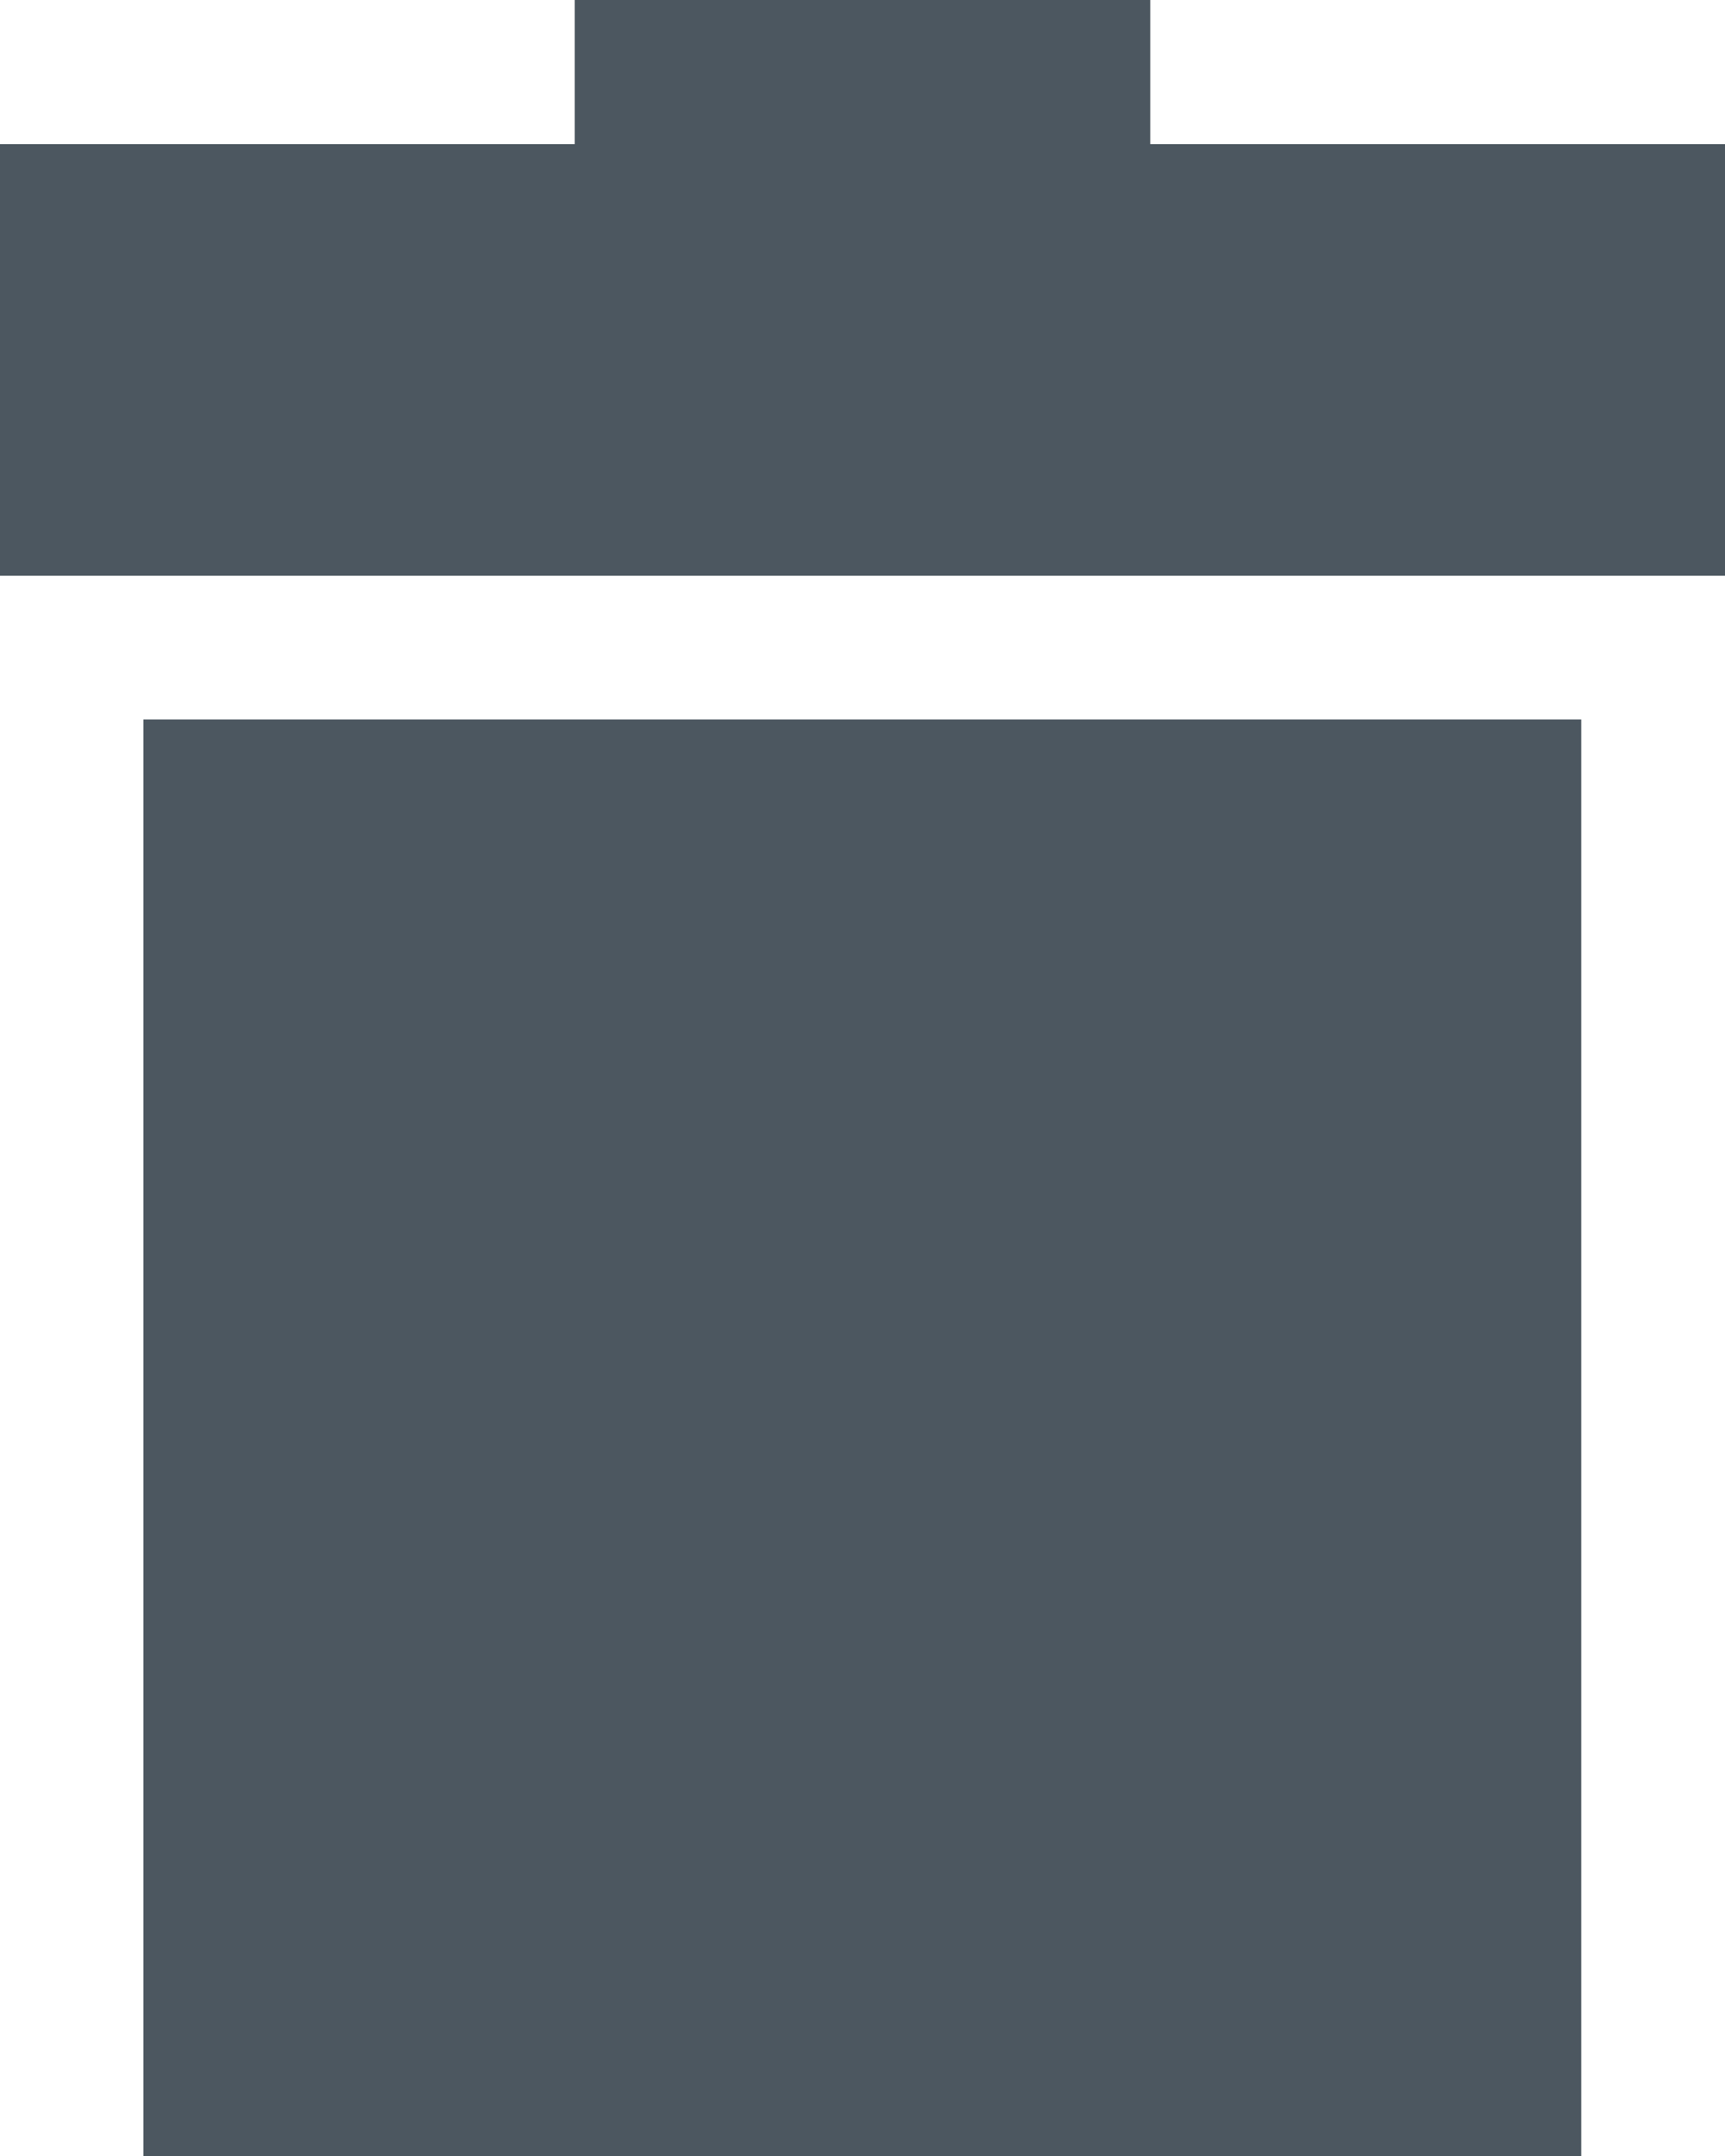 <?xml version="1.0" encoding="utf-8"?>
<!-- Generator: Adobe Illustrator 16.0.0, SVG Export Plug-In . SVG Version: 6.00 Build 0)  -->
<!DOCTYPE svg PUBLIC "-//W3C//DTD SVG 1.1//EN" "http://www.w3.org/Graphics/SVG/1.1/DTD/svg11.dtd">
<svg version="1.1" id="Layer_1" xmlns="http://www.w3.org/2000/svg" xmlns:xlink="http://www.w3.org/1999/xlink" x="0px" y="0px"
	 width="483.5px" height="604.4px" viewBox="0 0 483.5 604.4" style="enable-background:new 0 0 483.5 604.4;" xml:space="preserve"
	>
<style type="text/css">
<![CDATA[
	.st0{fill:#4C5760;}
]]>
</style>
<g>
	<g>
		<path class="st0" d="M40.2,604.4h403V201.7h-403V604.4z M322.4,40.4V0H161.1v40.4H0v121h483.5v-121H322.4z"/>
	</g>
</g>
</svg>
